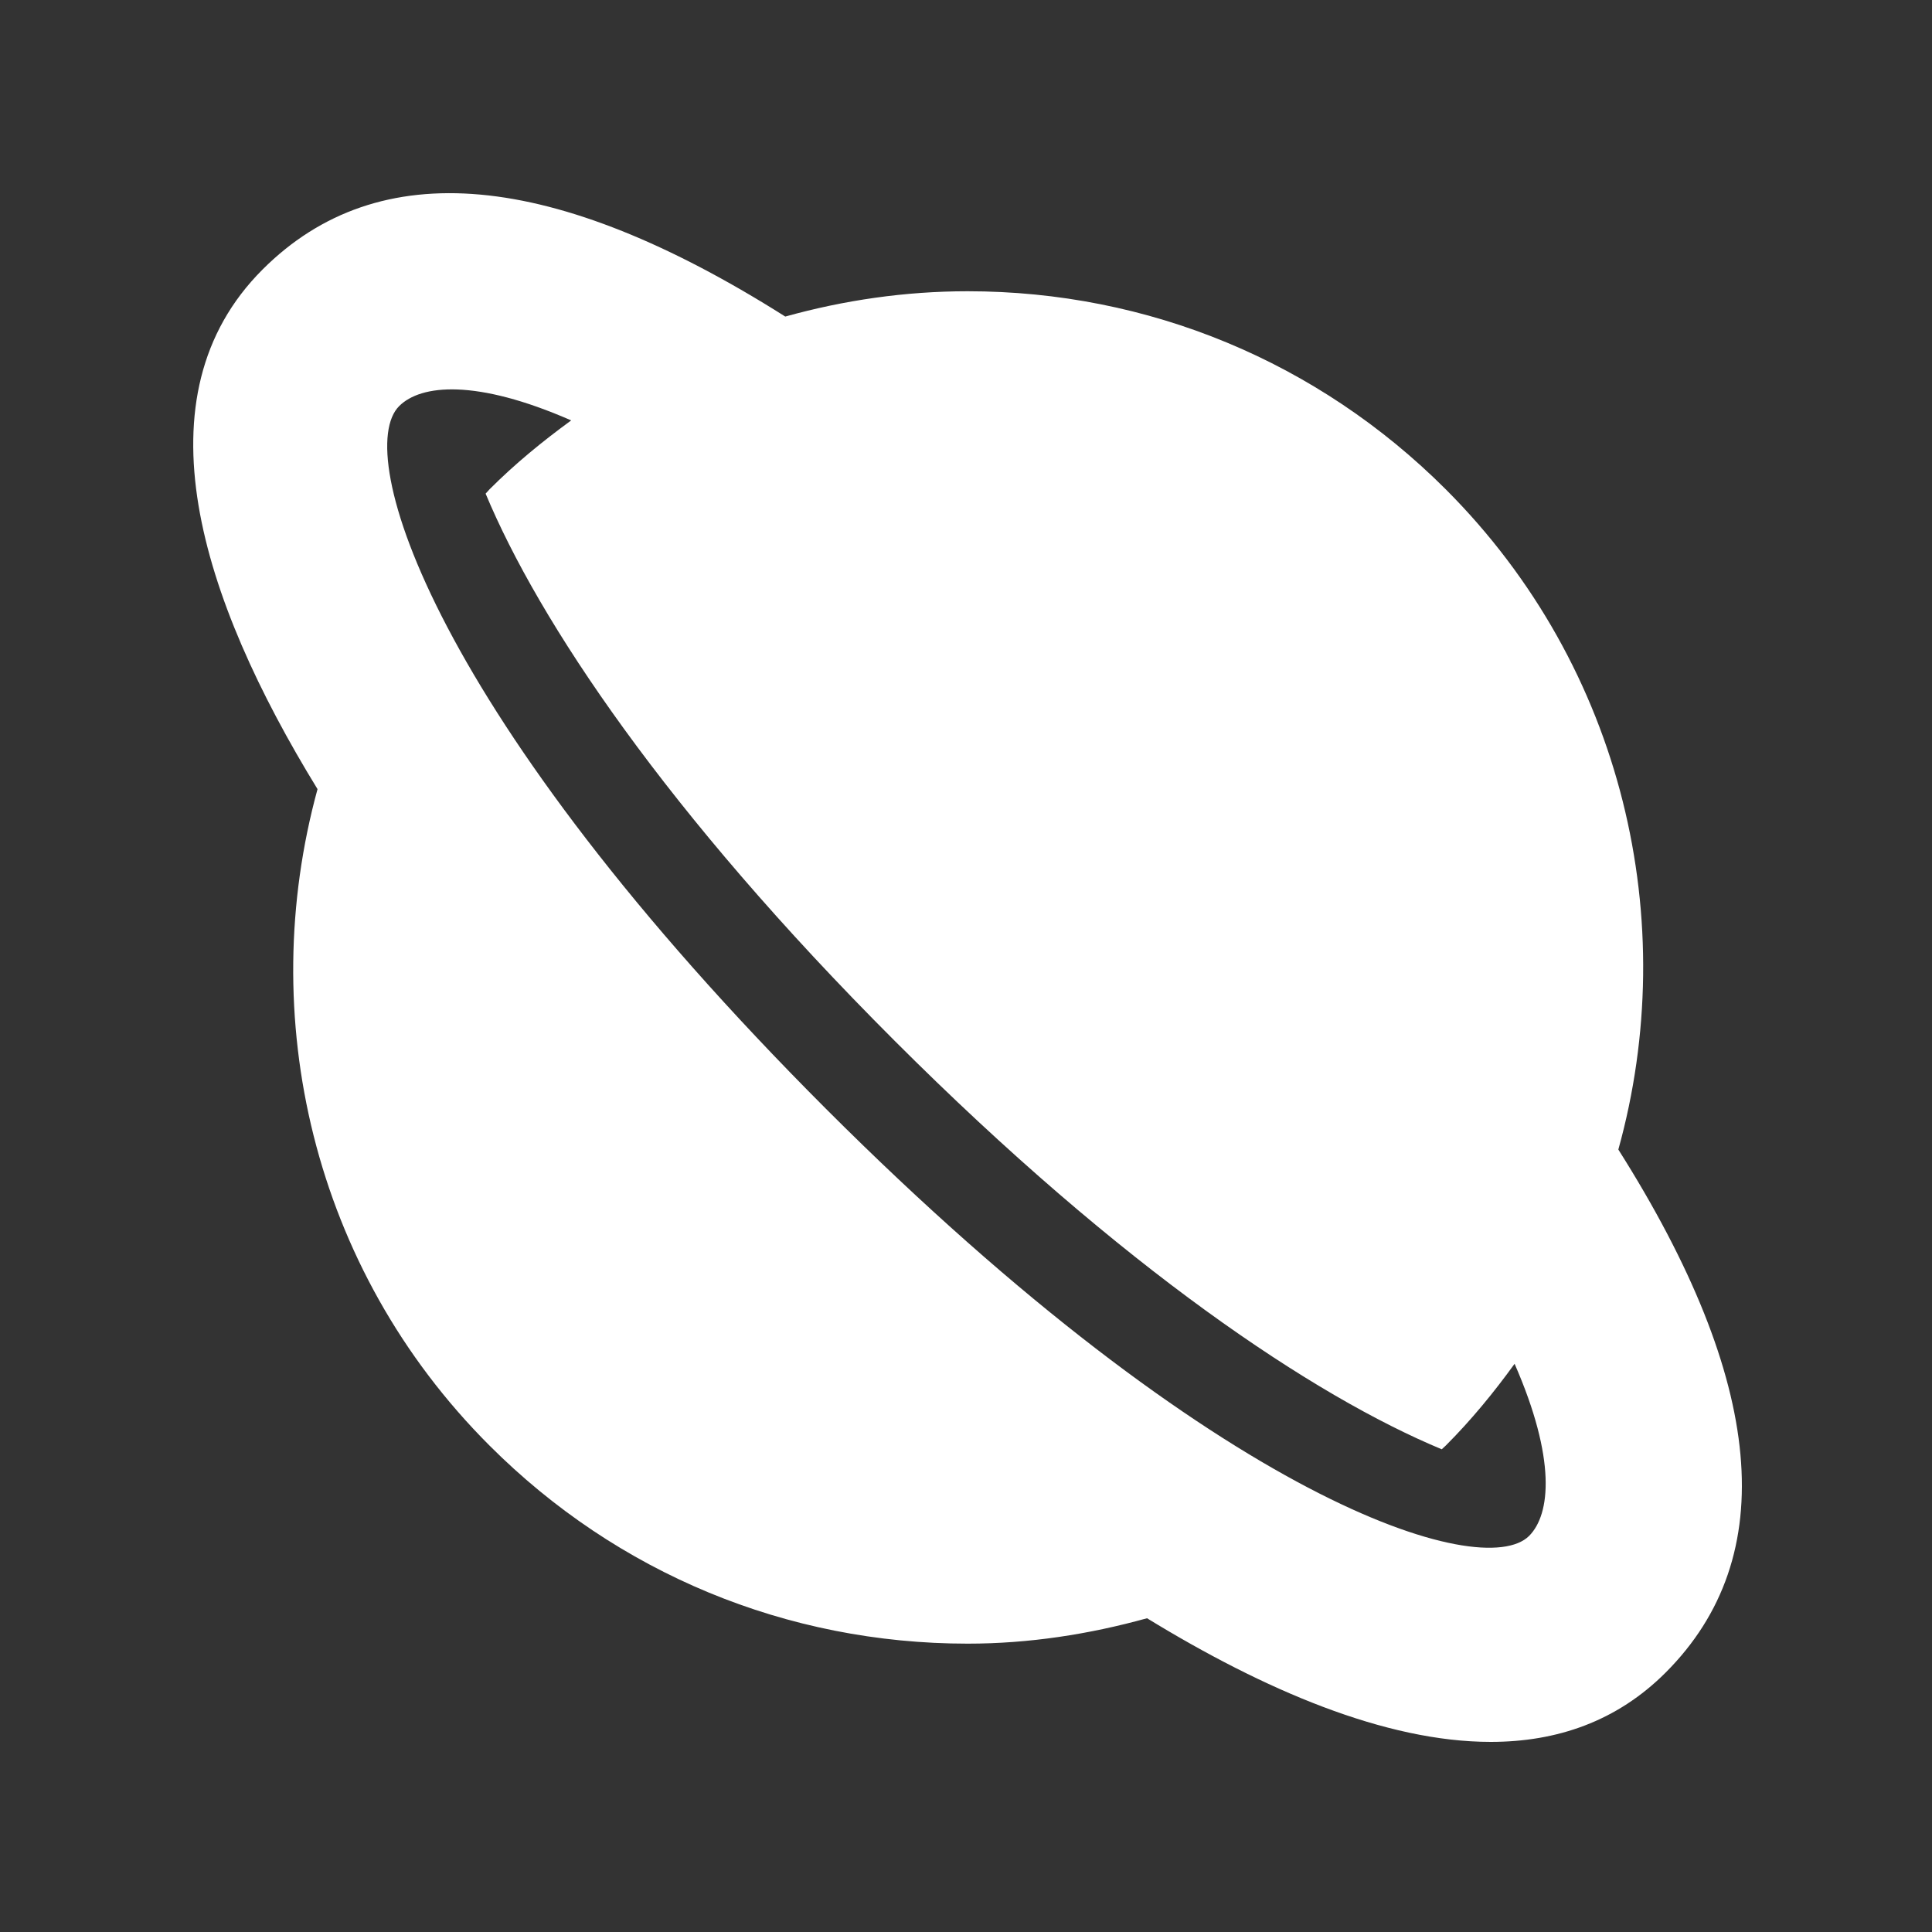 <svg xmlns="http://www.w3.org/2000/svg" viewBox="0 0 20 20">
	<rect x="0" y="0" width="20" height="20" fill="#333333" stroke="none"/>
	<path fill="#fff" d="M15.829,15.9 C15.347,16.379 12.633,15.56 8.552,11.48 C4.471,7.397 3.649,4.686 4.132,4.204 C4.357,3.979 4.929,3.921 5.913,4.352 C5.617,4.568 5.331,4.801 5.067,5.066 C5.054,5.08 5.042,5.095 5.027,5.11 C5.576,6.427 6.895,8.409 9.26,10.773 C11.621,13.134 13.605,14.454 14.925,15.003 C14.938,14.99 14.953,14.978 14.967,14.964 C15.232,14.699 15.465,14.413 15.679,14.118 C16.11,15.103 16.053,15.675 15.829,15.9 M16.753,11.9 C17.407,9.546 16.814,6.914 14.967,5.066 C13.644,3.744 11.887,3.015 10.017,3.015 C9.369,3.015 8.736,3.108 8.129,3.277 C5.731,1.76 3.918,1.59 2.718,2.79 C1.404,4.103 2.074,6.192 3.287,8.169 C2.645,10.513 3.228,13.126 5.067,14.964 C6.389,16.287 8.146,17.015 10.017,17.015 C10.654,17.015 11.275,16.918 11.874,16.752 C13.086,17.494 14.341,18.032 15.432,18.032 C16.116,18.032 16.737,17.82 17.243,17.314 C18.442,16.114 18.271,14.299 16.753,11.9"></path>
</svg>
